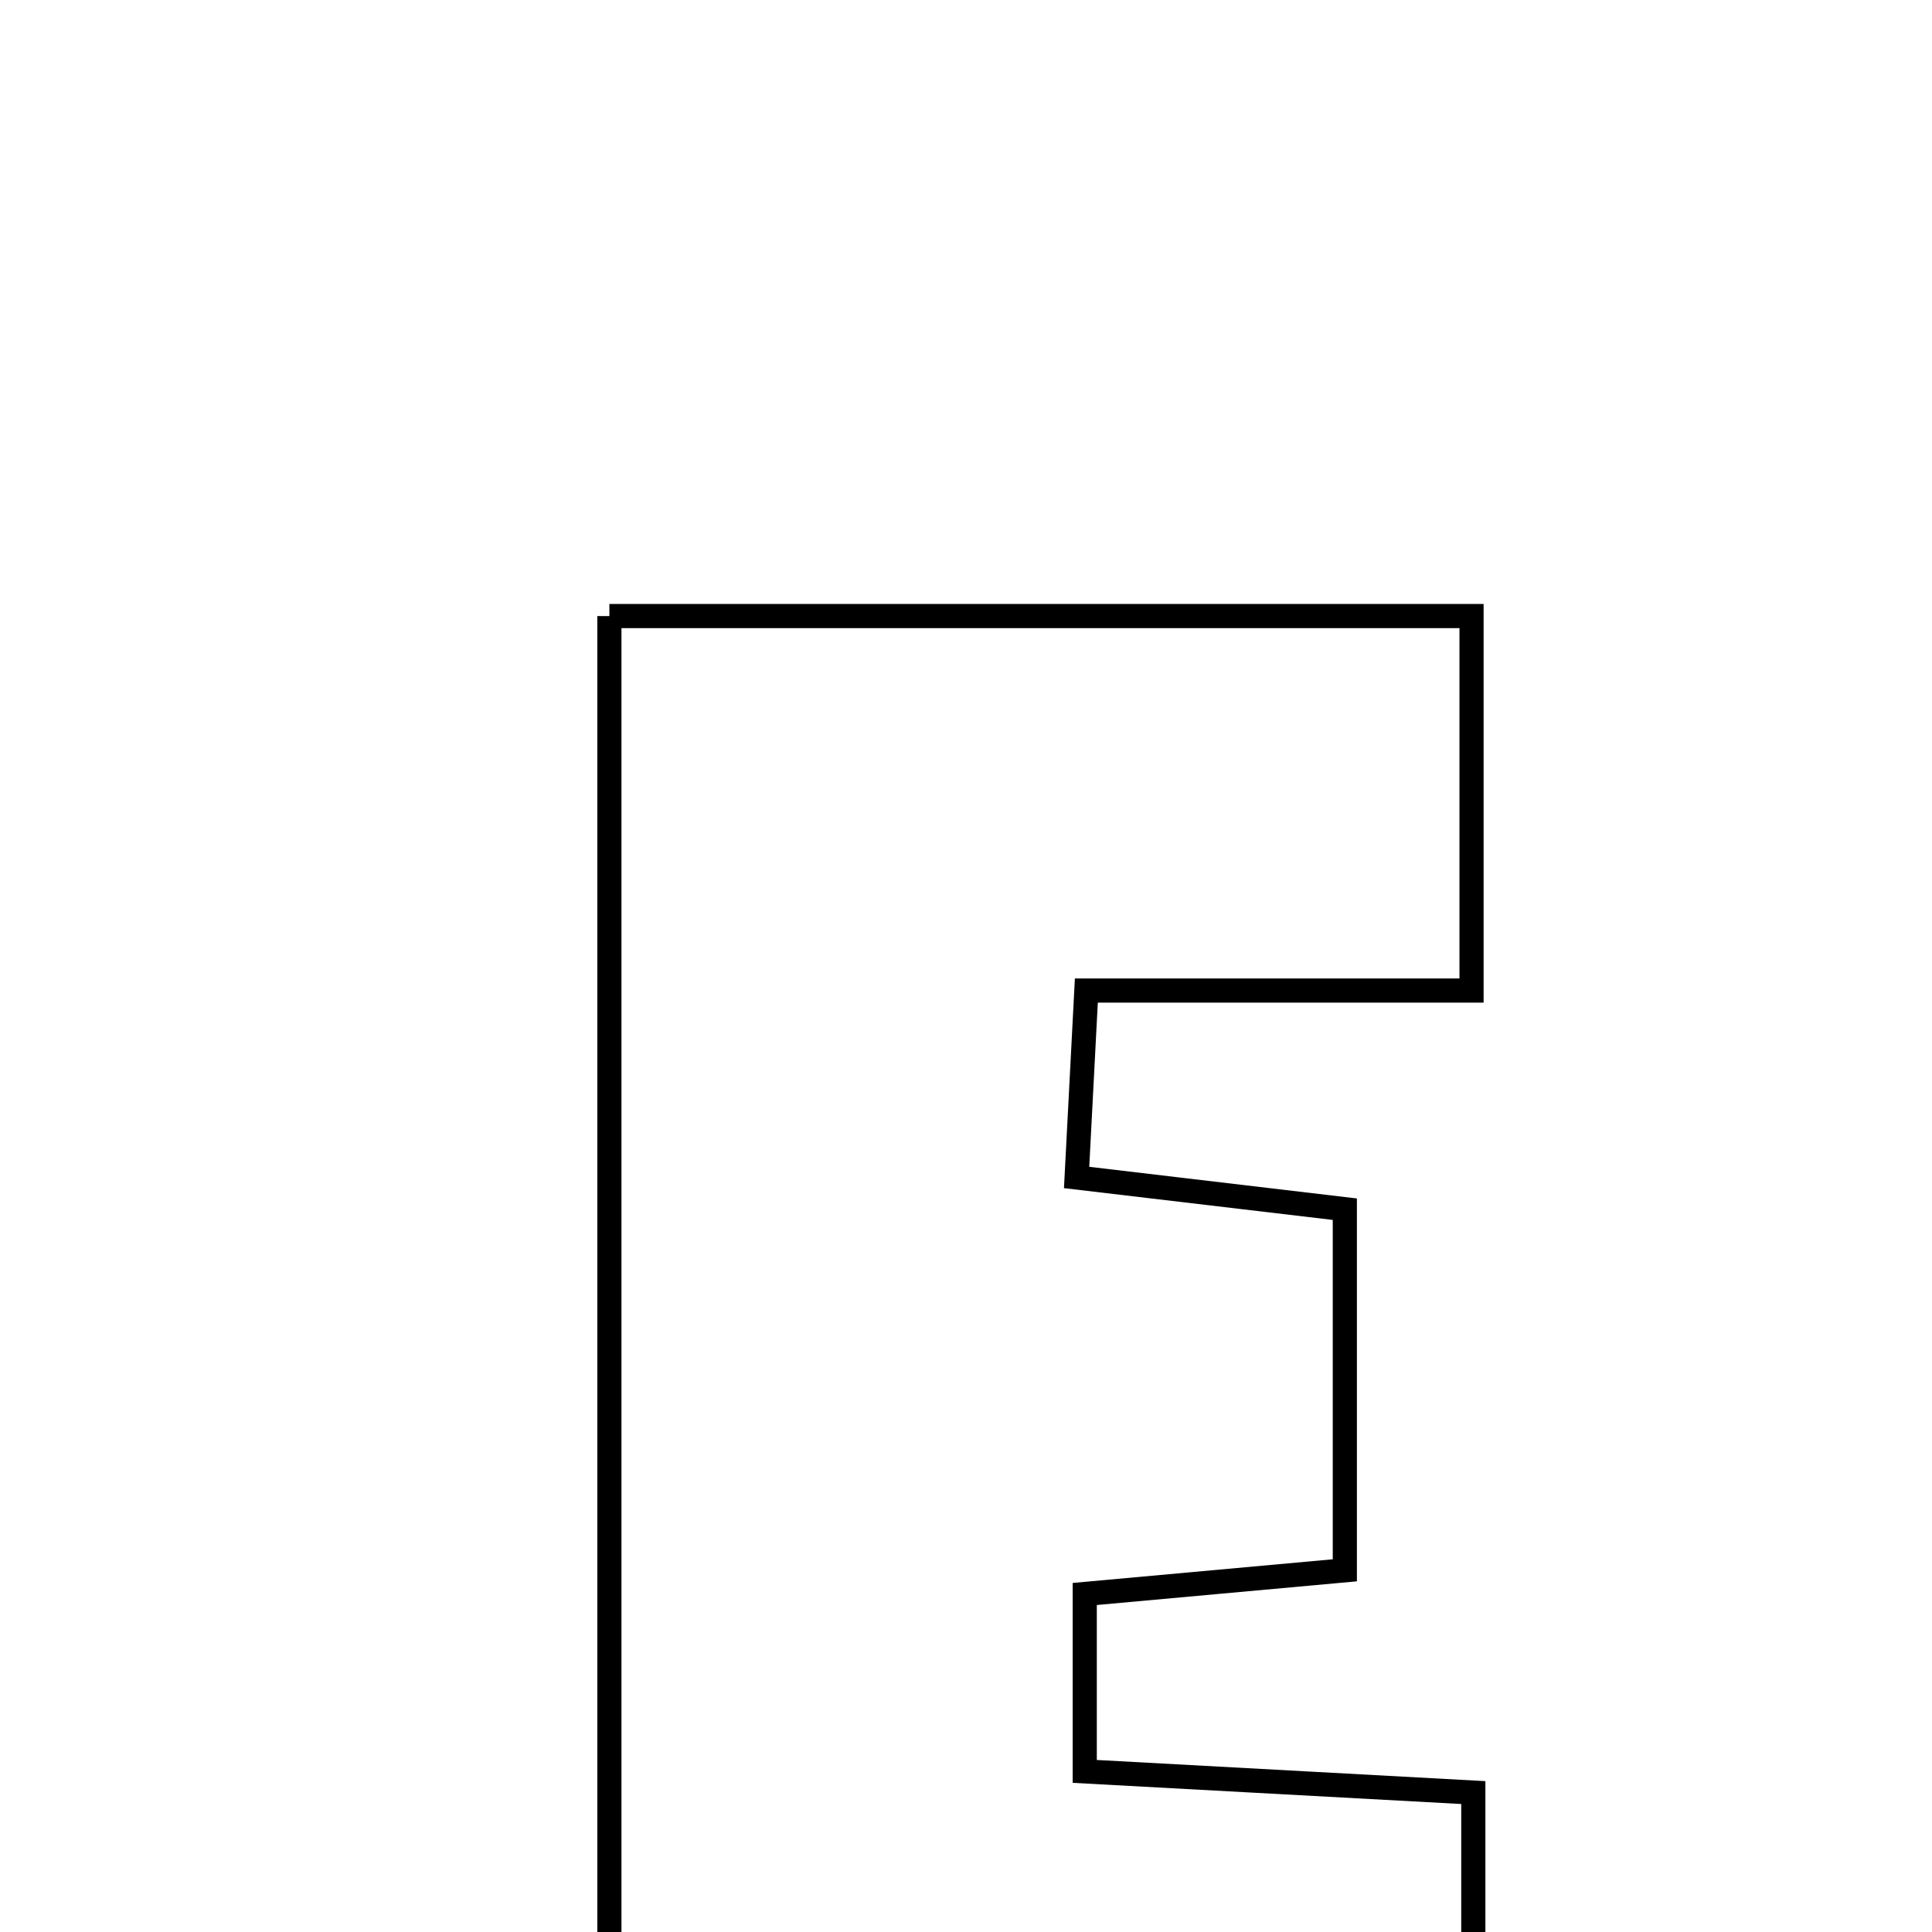 <svg xmlns="http://www.w3.org/2000/svg" viewBox="0.0 0.0 24.0 24.0" height="200px" width="200px"><path fill="none" stroke="black" stroke-width=".3" stroke-opacity="1.0"  filling="0" d="M7.57 7.653 C11.185 7.653 14.644 7.653 18.28 7.653 C18.28 9.171 18.28 10.603 18.28 12.305 C16.703 12.305 15.178 12.305 13.495 12.305 C13.448 13.207 13.414 13.852 13.374 14.627 C14.528 14.763 15.537 14.883 16.706 15.021 C16.706 16.512 16.706 17.944 16.706 19.507 C15.611 19.607 14.607 19.698 13.475 19.801 C13.475 20.537 13.475 21.186 13.475 22.005 C15.102 22.094 16.634 22.177 18.302 22.268 C18.302 23.85 18.302 25.286 18.302 26.854 C14.626 26.853 11.101 26.853 7.57 26.853 C7.57 20.413 7.57 14.087 7.57 7.653"></path></svg>